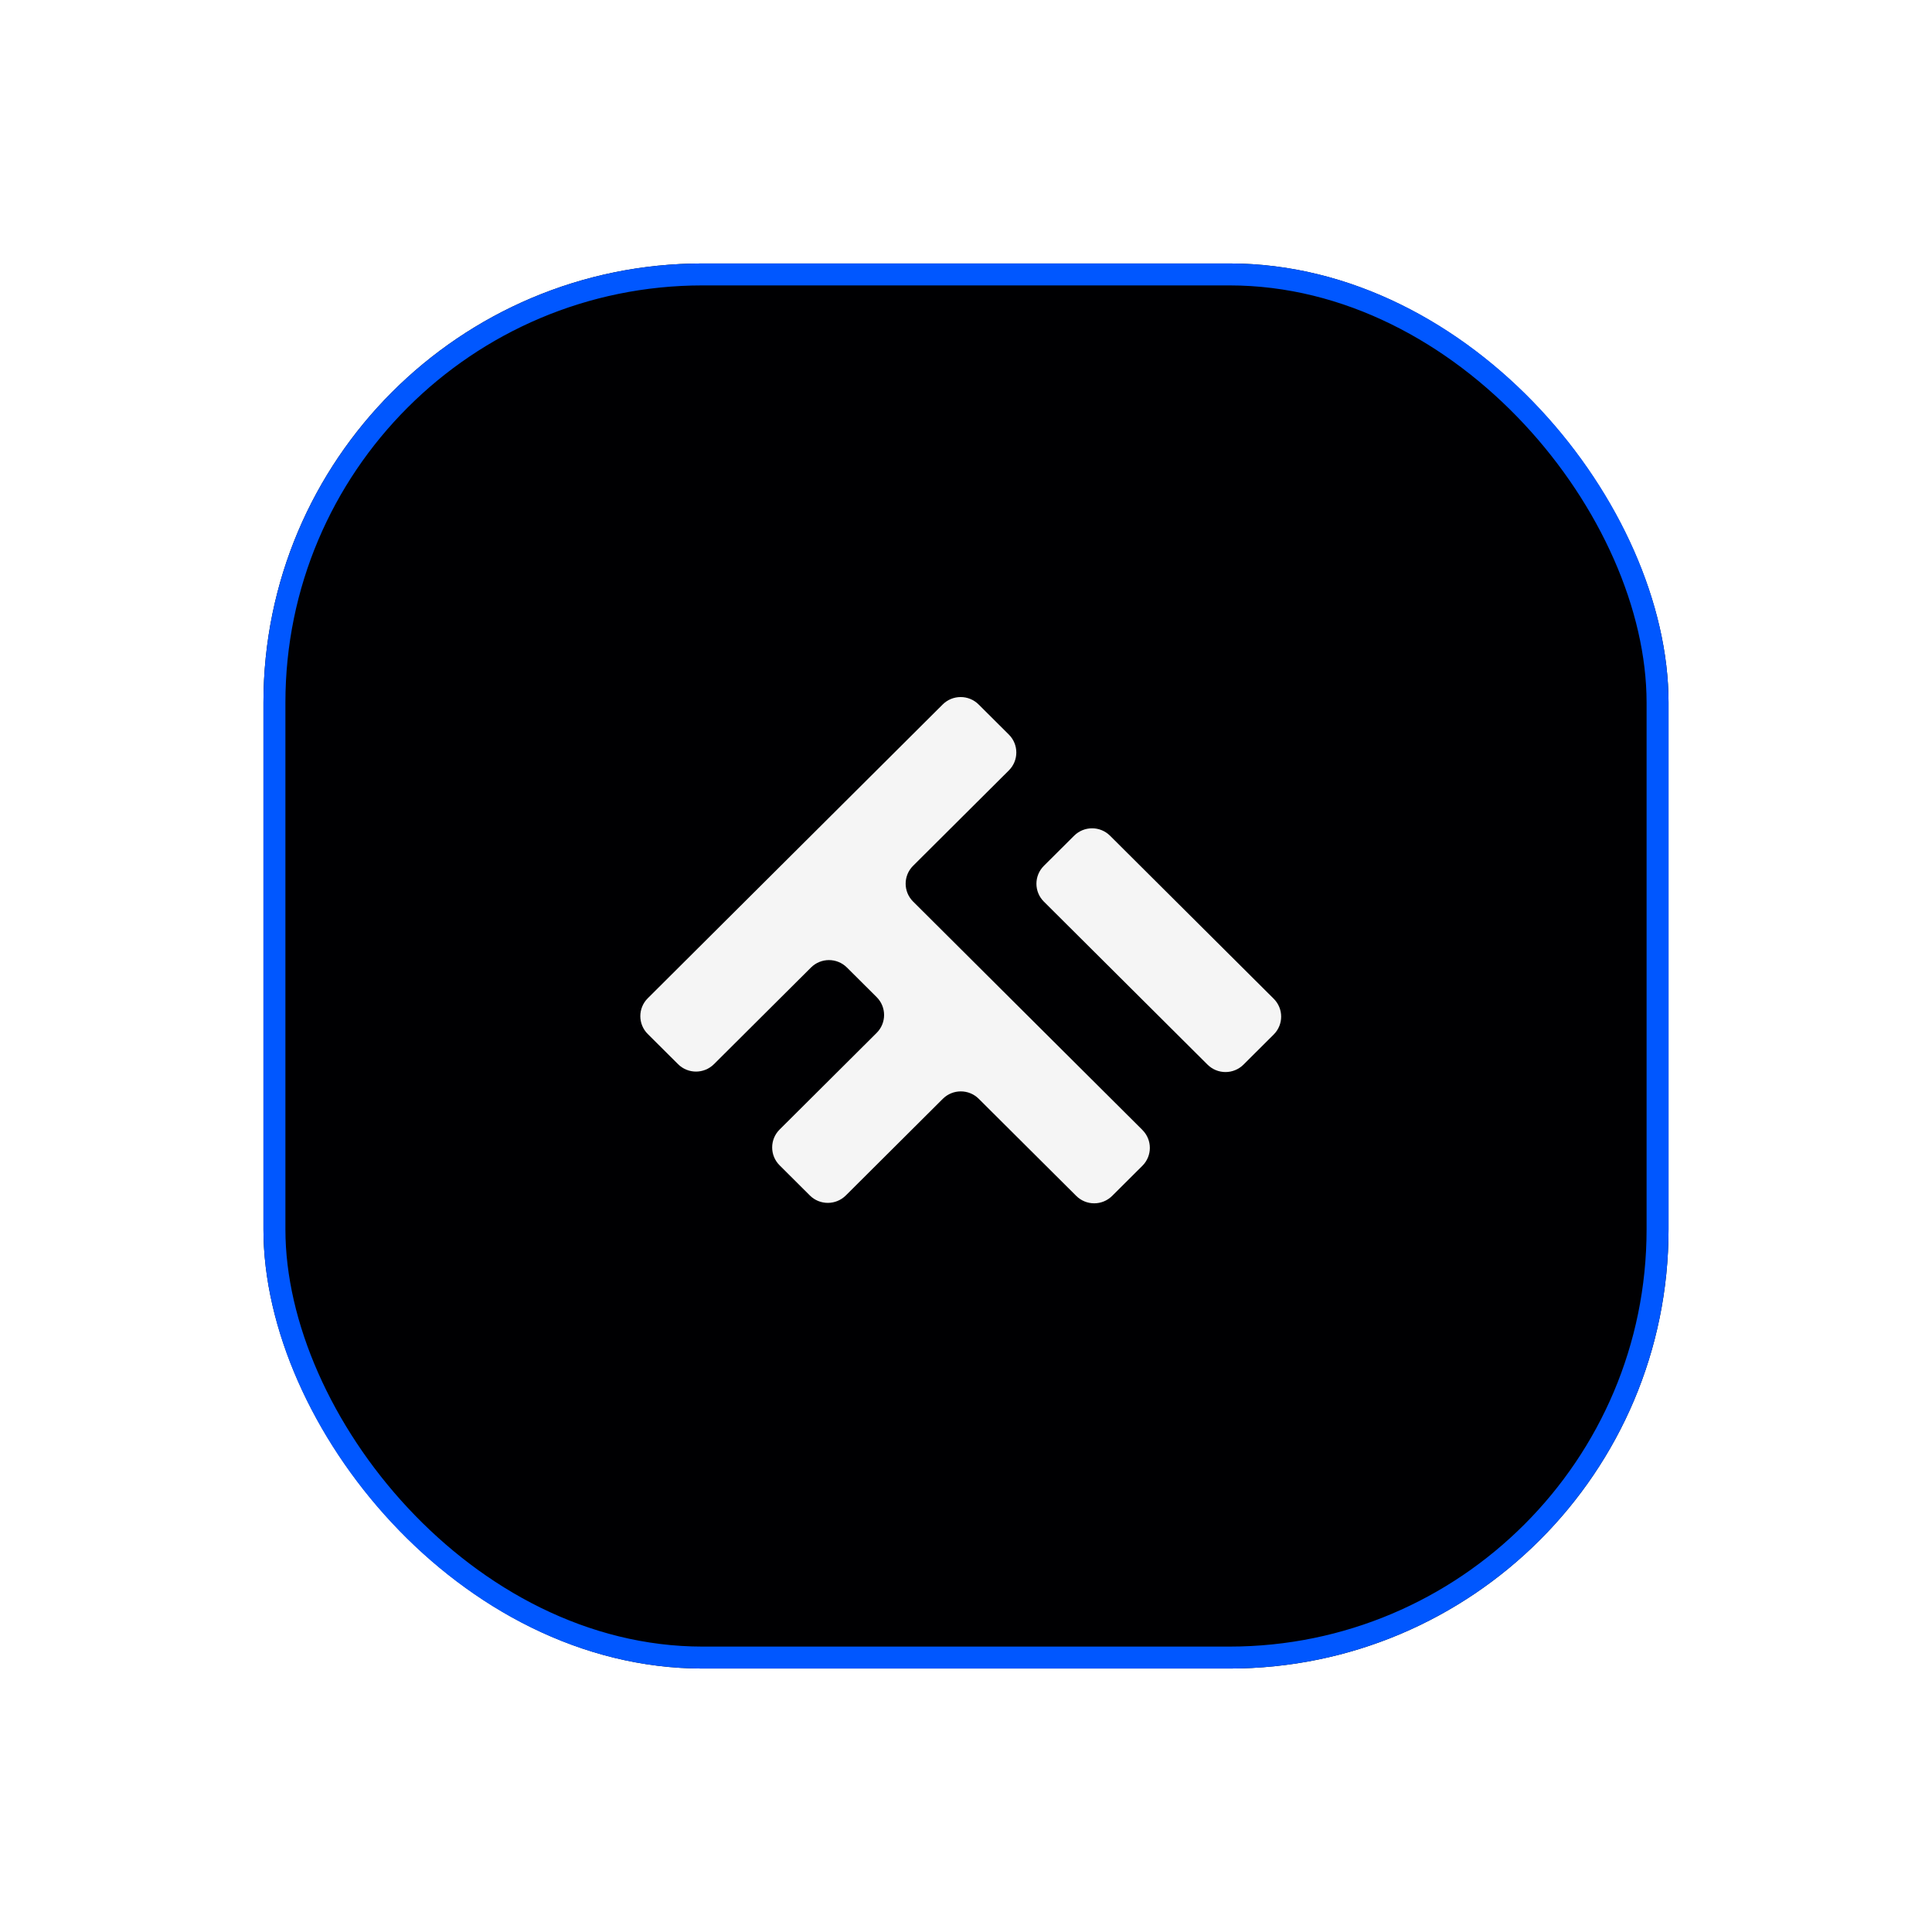 <svg width="88" height="88" viewBox="0 0 88 88" fill="none" xmlns="http://www.w3.org/2000/svg">
<g filter="url(#filter0_d_377_354)">
<g clip-path="url(#clip0_377_354)">
<rect x="12" y="12" width="64" height="64" rx="20" fill="#000002"/>
<g filter="url(#filter1_d_377_354)">
<path d="M56.638 48.493L58.016 47.12C58.468 46.67 58.468 45.941 58.016 45.491L50.561 38.066C50.109 37.616 49.377 37.616 48.925 38.066L47.547 39.438C47.095 39.888 47.095 40.618 47.547 41.068L55.002 48.493C55.454 48.943 56.186 48.943 56.638 48.493Z" fill="#F5F5F5"/>
</g>
<g filter="url(#filter2_d_377_354)">
<path d="M52.035 51.467L45.959 45.416L44.581 44.043L41.591 41.065C41.138 40.614 41.138 39.886 41.591 39.435L45.953 35.09C46.405 34.64 46.405 33.911 45.953 33.46L44.575 32.088C44.123 31.637 43.391 31.637 42.938 32.088L37.758 37.248L35.562 39.435L29.505 45.469C29.053 45.919 29.053 46.648 29.505 47.098L30.884 48.471C31.336 48.922 32.067 48.922 32.52 48.471L36.94 44.069C37.392 43.618 38.124 43.618 38.576 44.069L39.93 45.417C40.382 45.868 40.382 46.596 39.93 47.047L35.51 51.449C35.058 51.9 35.058 52.628 35.51 53.079L36.888 54.452C37.341 54.902 38.072 54.902 38.525 54.452L42.945 50.049C43.397 49.599 44.129 49.599 44.581 50.049L49.021 54.471C49.473 54.922 50.205 54.922 50.657 54.471L52.035 53.099C52.487 52.648 52.487 51.919 52.035 51.469V51.467Z" fill="#F5F5F5"/>
</g>
</g>
<rect x="12.5" y="12.5" width="63" height="63" rx="19.5" stroke="#0057FF"/>
</g>
<defs>
<filter id="filter0_d_377_354" x="0" y="0" width="88" height="88" filterUnits="userSpaceOnUse" color-interpolation-filters="sRGB">
<feFlood flood-opacity="0" result="BackgroundImageFix"/>
<feColorMatrix in="SourceAlpha" type="matrix" values="0 0 0 0 0 0 0 0 0 0 0 0 0 0 0 0 0 0 127 0" result="hardAlpha"/>
<feOffset/>
<feGaussianBlur stdDeviation="6"/>
<feComposite in2="hardAlpha" operator="out"/>
<feColorMatrix type="matrix" values="0 0 0 0 0 0 0 0 0 0 0 0 0 0 0.008 0 0 0 0.35 0"/>
<feBlend mode="normal" in2="BackgroundImageFix" result="effect1_dropShadow_377_354"/>
<feBlend mode="normal" in="SourceGraphic" in2="effect1_dropShadow_377_354" result="shape"/>
</filter>
<filter id="filter1_d_377_354" x="41.209" y="31.729" width="23.146" height="23.102" filterUnits="userSpaceOnUse" color-interpolation-filters="sRGB">
<feFlood flood-opacity="0" result="BackgroundImageFix"/>
<feColorMatrix in="SourceAlpha" type="matrix" values="0 0 0 0 0 0 0 0 0 0 0 0 0 0 0 0 0 0 127 0" result="hardAlpha"/>
<feOffset/>
<feGaussianBlur stdDeviation="3"/>
<feComposite in2="hardAlpha" operator="out"/>
<feColorMatrix type="matrix" values="0 0 0 0 0.322 0 0 0 0 0.455 0 0 0 0 0.929 0 0 0 0.5 0"/>
<feBlend mode="normal" in2="BackgroundImageFix" result="effect1_dropShadow_377_354"/>
<feBlend mode="normal" in="SourceGraphic" in2="effect1_dropShadow_377_354" result="shape"/>
</filter>
<filter id="filter2_d_377_354" x="23.166" y="25.75" width="35.209" height="35.059" filterUnits="userSpaceOnUse" color-interpolation-filters="sRGB">
<feFlood flood-opacity="0" result="BackgroundImageFix"/>
<feColorMatrix in="SourceAlpha" type="matrix" values="0 0 0 0 0 0 0 0 0 0 0 0 0 0 0 0 0 0 127 0" result="hardAlpha"/>
<feOffset/>
<feGaussianBlur stdDeviation="3"/>
<feComposite in2="hardAlpha" operator="out"/>
<feColorMatrix type="matrix" values="0 0 0 0 0.322 0 0 0 0 0.455 0 0 0 0 0.929 0 0 0 0.5 0"/>
<feBlend mode="normal" in2="BackgroundImageFix" result="effect1_dropShadow_377_354"/>
<feBlend mode="normal" in="SourceGraphic" in2="effect1_dropShadow_377_354" result="shape"/>
</filter>
<clipPath id="clip0_377_354">
<rect x="12" y="12" width="64" height="64" rx="20" fill="white"/>
</clipPath>
</defs>
</svg>
